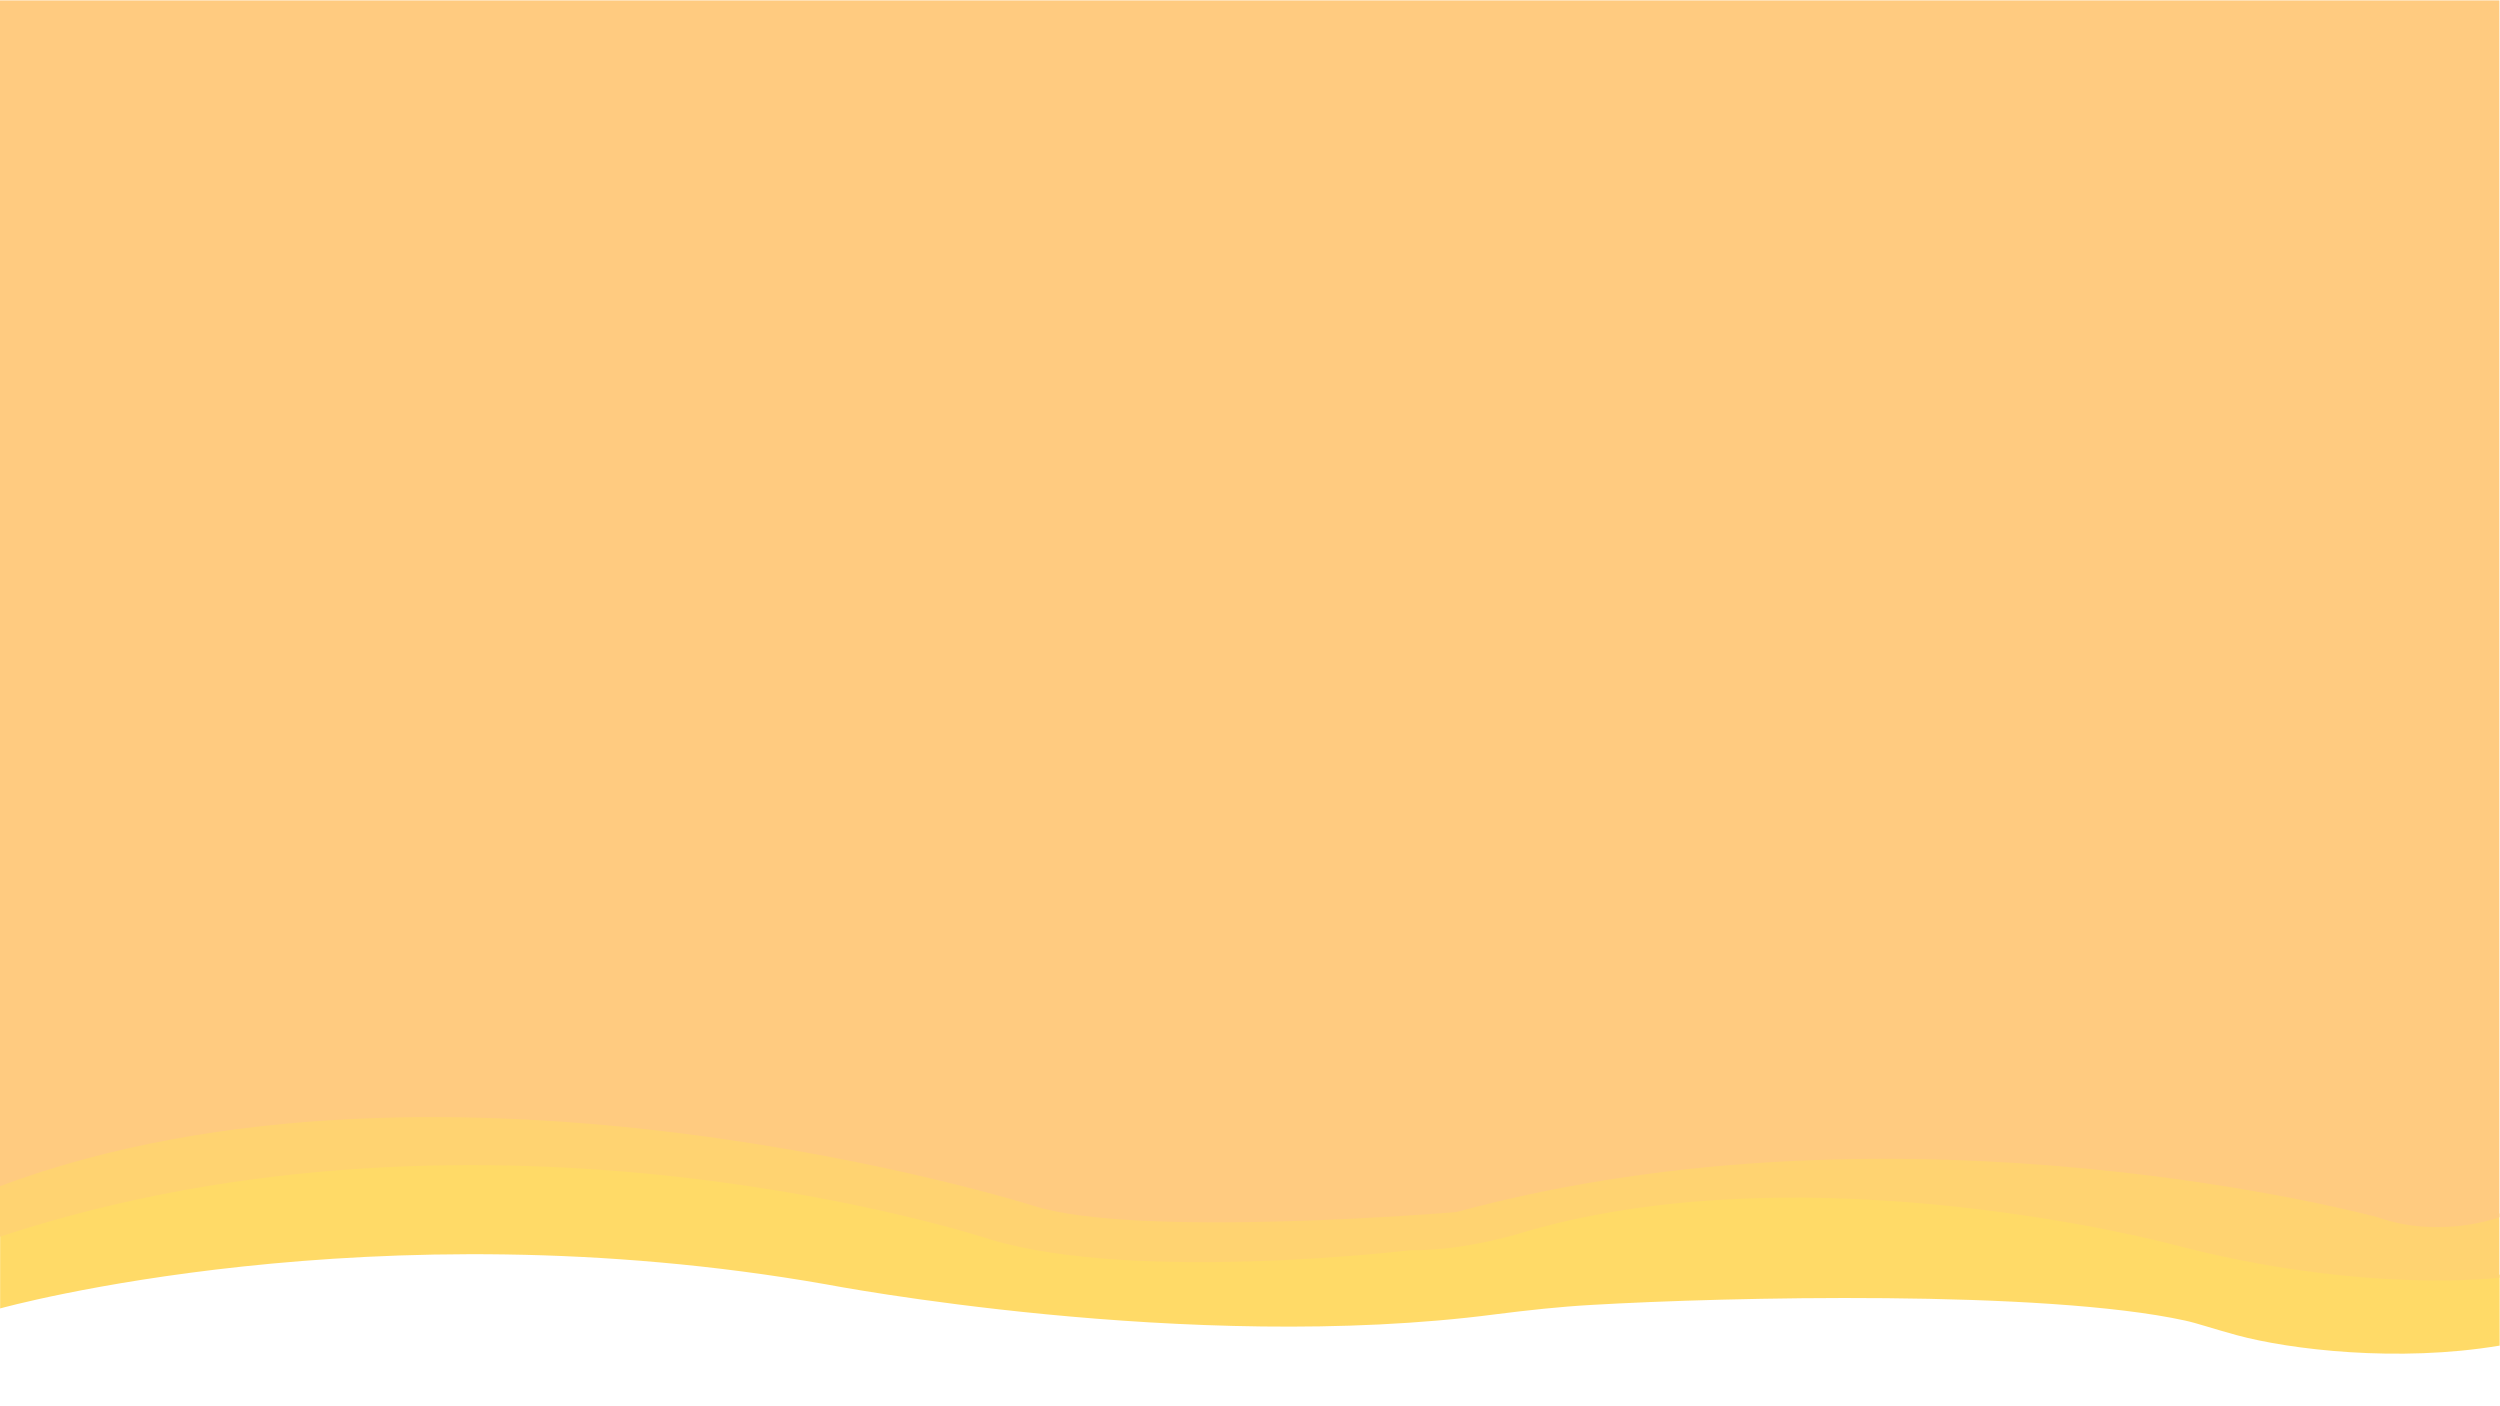 <?xml version="1.0" encoding="utf-8"?>
<!-- Generator: Adobe Illustrator 25.1.0, SVG Export Plug-In . SVG Version: 6.00 Build 0)  -->
<svg version="1.1"
	 id="svg2" xmlns:cc="http://creativecommons.org/ns#" xmlns:dc="http://purl.org/dc/elements/1.1/" xmlns:rdf="http://www.w3.org/1999/02/22-rdf-syntax-ns#" xmlns:svg="http://www.w3.org/2000/svg"
	 xmlns="http://www.w3.org/2000/svg" xmlns:xlink="http://www.w3.org/1999/xlink" x="0px" y="0px" viewBox="0 0 2560 1440"
	 style="enable-background:new 0 0 2560 1440;" xml:space="preserve">
<style type="text/css">
	.st0{clip-path:url(#SVGID_2_);}
	.st1{fill:#FFDA67;}
	.st2{fill:#FFD371;}
	.st3{fill:#FFCB80;}
</style>
<g id="g10" transform="matrix(1.333,0,0,-1.333,0,1440)">
	<g id="g12">
		<g>
			<defs>
				<rect id="SVGID_1_" x="-320" y="-180" width="2560" height="1440"/>
			</defs>
			<clipPath id="SVGID_2_">
				<use xlink:href="#SVGID_1_"  style="overflow:visible;"/>
			</clipPath>
			<g id="g14" class="st0">
				<g id="g20" transform="translate(1920,46.543)">
					<path id="path22" class="st1" d="M0,0c-77.9-13-160.7-3.1-201.9,8.1c-19,5.2-30,9.1-39.6,11.2c-108.4,23.7-351.5,18.1-456,12
						c-24.6-1.4-49.1-4.1-73.6-7.2c-234.9-30.7-514.2,23-514.2,23c-348.3,61.3-634.6-18.5-634.6-18.5v59.4
						c0,0,309.8,130.4,742.7,3.6c5.9-1.7,11.8-3.7,17.6-5.7c22-7.6,115.4-31.7,360.7-5.2c17.9,1.9,35.6,6,52.8,11.9
						c51.6,17.6,199.8,53,457.2-1.8c0,0,199-51.7,289.1-36.2V0z"/>
				</g>
				<g id="g24" transform="translate(0.001,172.748)">
					<path id="path26" class="st2" d="M0,0c0.3,0.1,310.3,134.3,793.6-15.3c0,0,186.7-12.1,283.4-8.6c20.9,0.7,41.6,3.9,61.8,9.3
						c73.8,19.6,343.8,77.7,687.7-9.9c0,0,52.5-16.1,93.3-0.1c0.1,0,0.2,0,0.2-0.1V-74c0,0-104.9-13.1-251.3,25.6
						c0,0-274.5,73.4-495,10.3c0,0-46.5-15.4-89.4-14.7c0,0-211.9-25.5-323.6,8.2c0,0-382.1,127-760.7,2.1c0,0,0,0,0,0V0
						C0,0,0,0,0,0"/>
				</g>
				<g id="g28" transform="translate(0.001,169.079)">
					<path id="path30" class="st3" d="M0,0v910.9h1920V-23.9c0,0-45.2-17.1-93.5,0c0,0-360.6,98.3-707.7,4c0,0-246.2-20.7-325.2,4.9
						C793.6-14.9,341.6,127.5,0,0"/>
				</g>
			</g>
		</g>
	</g>
</g>
</svg>
